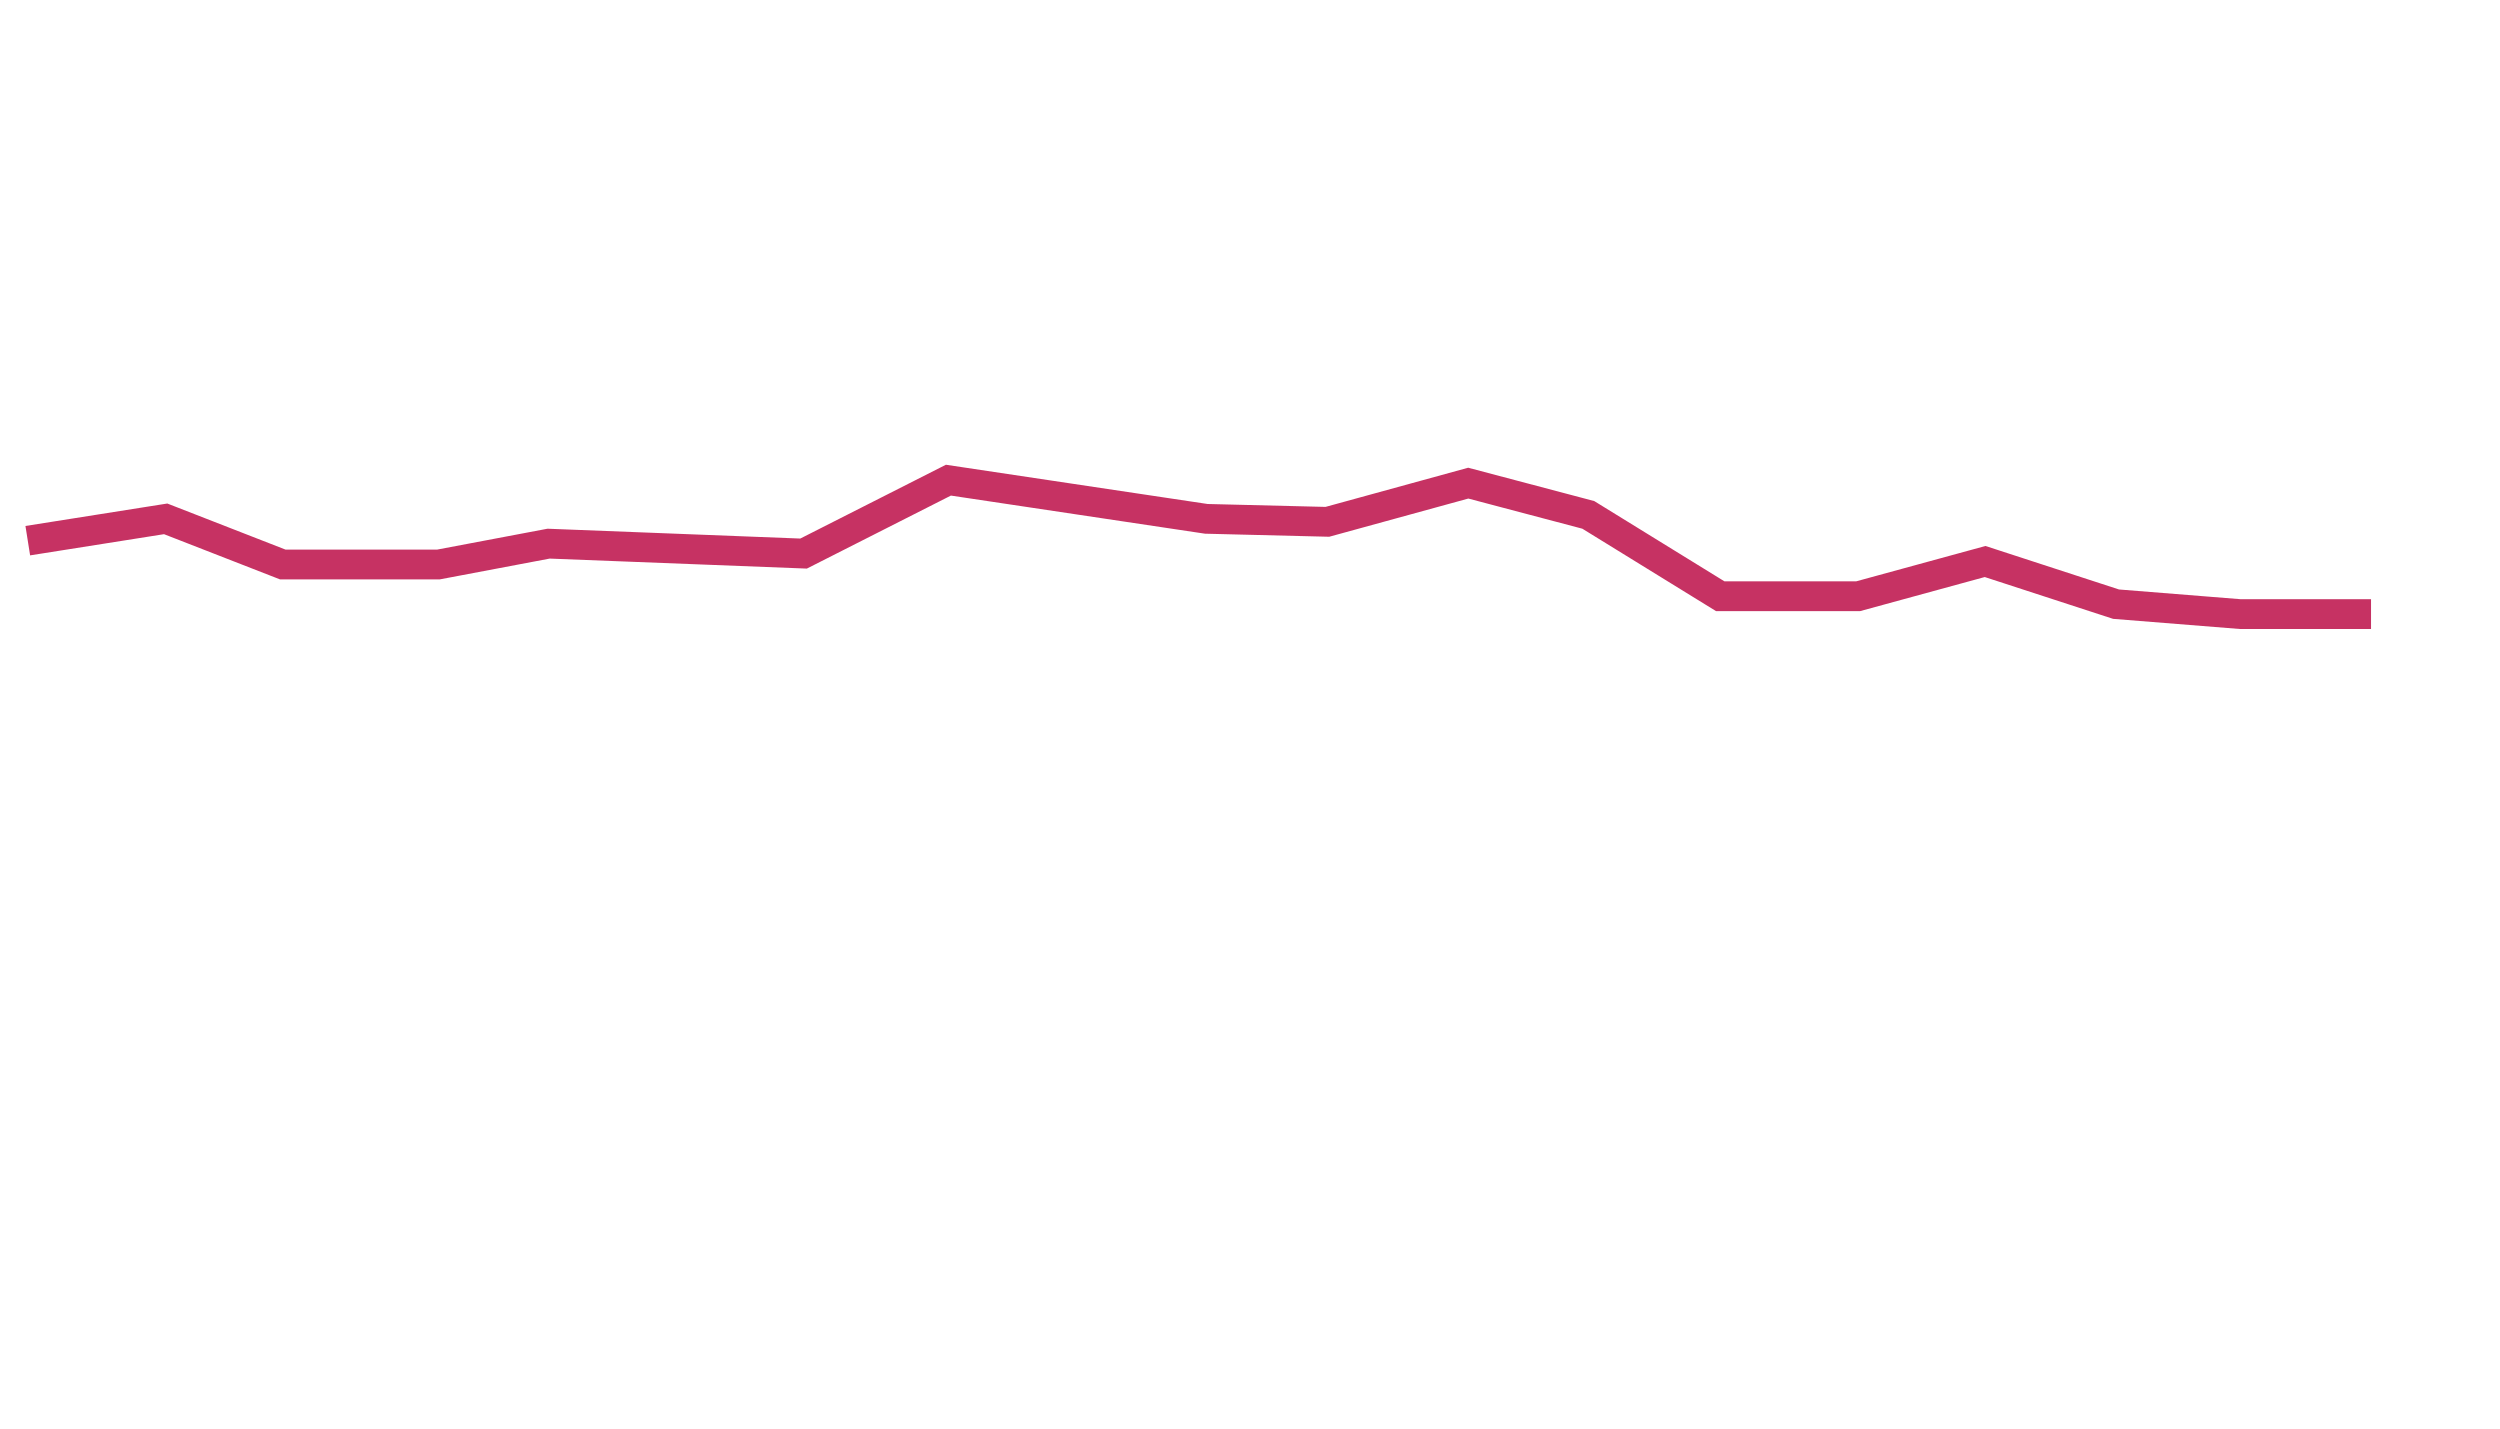 <?xml version="1.0" encoding="utf-8"?>
<!-- Generator: Adobe Illustrator 17.1.0, SVG Export Plug-In . SVG Version: 6.00 Build 0)  -->
<!DOCTYPE svg PUBLIC "-//W3C//DTD SVG 1.1//EN" "http://www.w3.org/Graphics/SVG/1.1/DTD/svg11.dtd">
<svg version="1.1" id="Layer_1" xmlns="http://www.w3.org/2000/svg" xmlns:xlink="http://www.w3.org/1999/xlink" x="0px" y="0px"
	 viewBox="0 0 252 144" enable-background="new 0 0 252 144" xml:space="preserve">
<g id="_x39_9">
	<polyline id="coreInflat99" fill="none" stroke="#C63263" stroke-width="3" stroke-miterlimit="10" points="2.8,54.5 16.7,52.3 
		28.5,56.9 44.2,56.9 55.3,54.8 81,55.8 95.6,48.4 121.6,52.3 133.8,52.6 148,48.7 160.1,51.9 173.4,60.1 187.3,60.1 200.1,56.6 
		213.3,60.9 225.8,61.9 239,61.9 	"/>
</g>
</svg>

